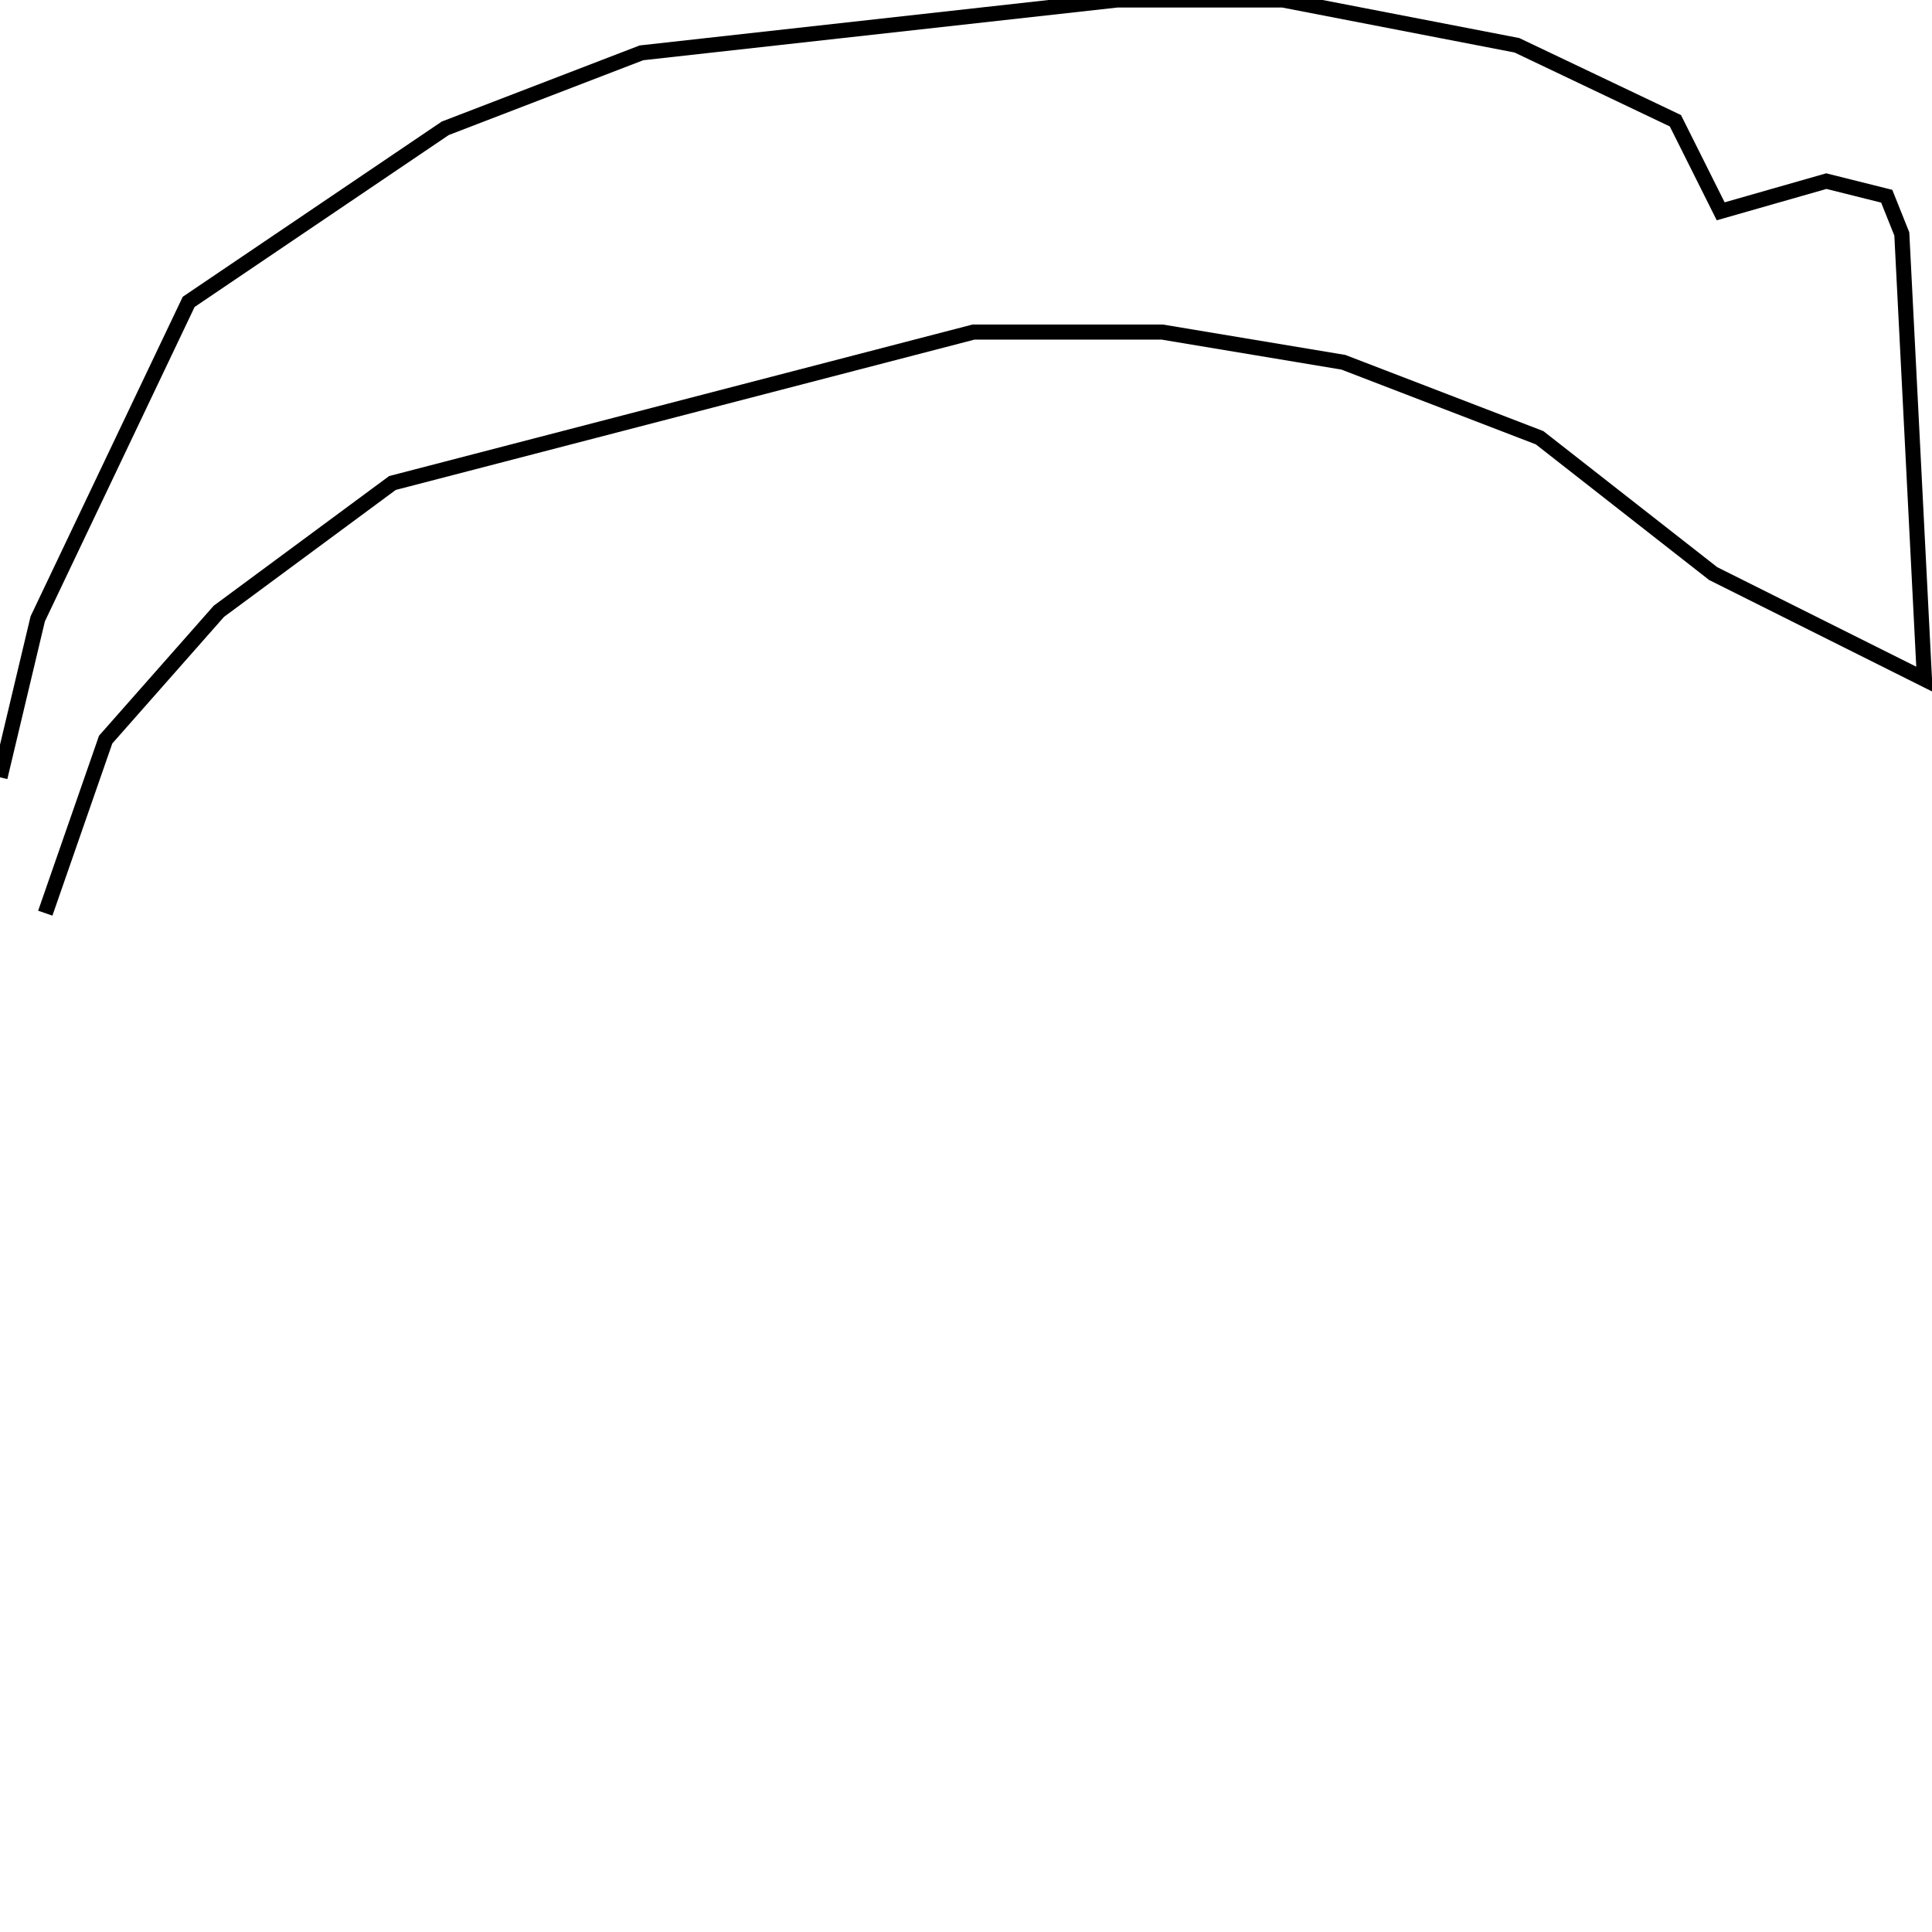 <?xml version="1.0" encoding="utf-8" ?>
<svg baseProfile="full" height="256" version="1.1" width="256" xmlns="http://www.w3.org/2000/svg" xmlns:ev="http://www.w3.org/2001/xml-events" xmlns:xlink="http://www.w3.org/1999/xlink"><defs /><polyline fill="none" points="0,103 5,82 25,40 59,17 85,7 148,0 170,0 201,6 222,16 228,28 242,24 250,26 252,31 255,90 227,76 204,58 178,48 154,44 129,44 52,64 29,81 14,98 6,121" stroke="rgb(0%,0%,0%)" stroke-width="2" /></svg>